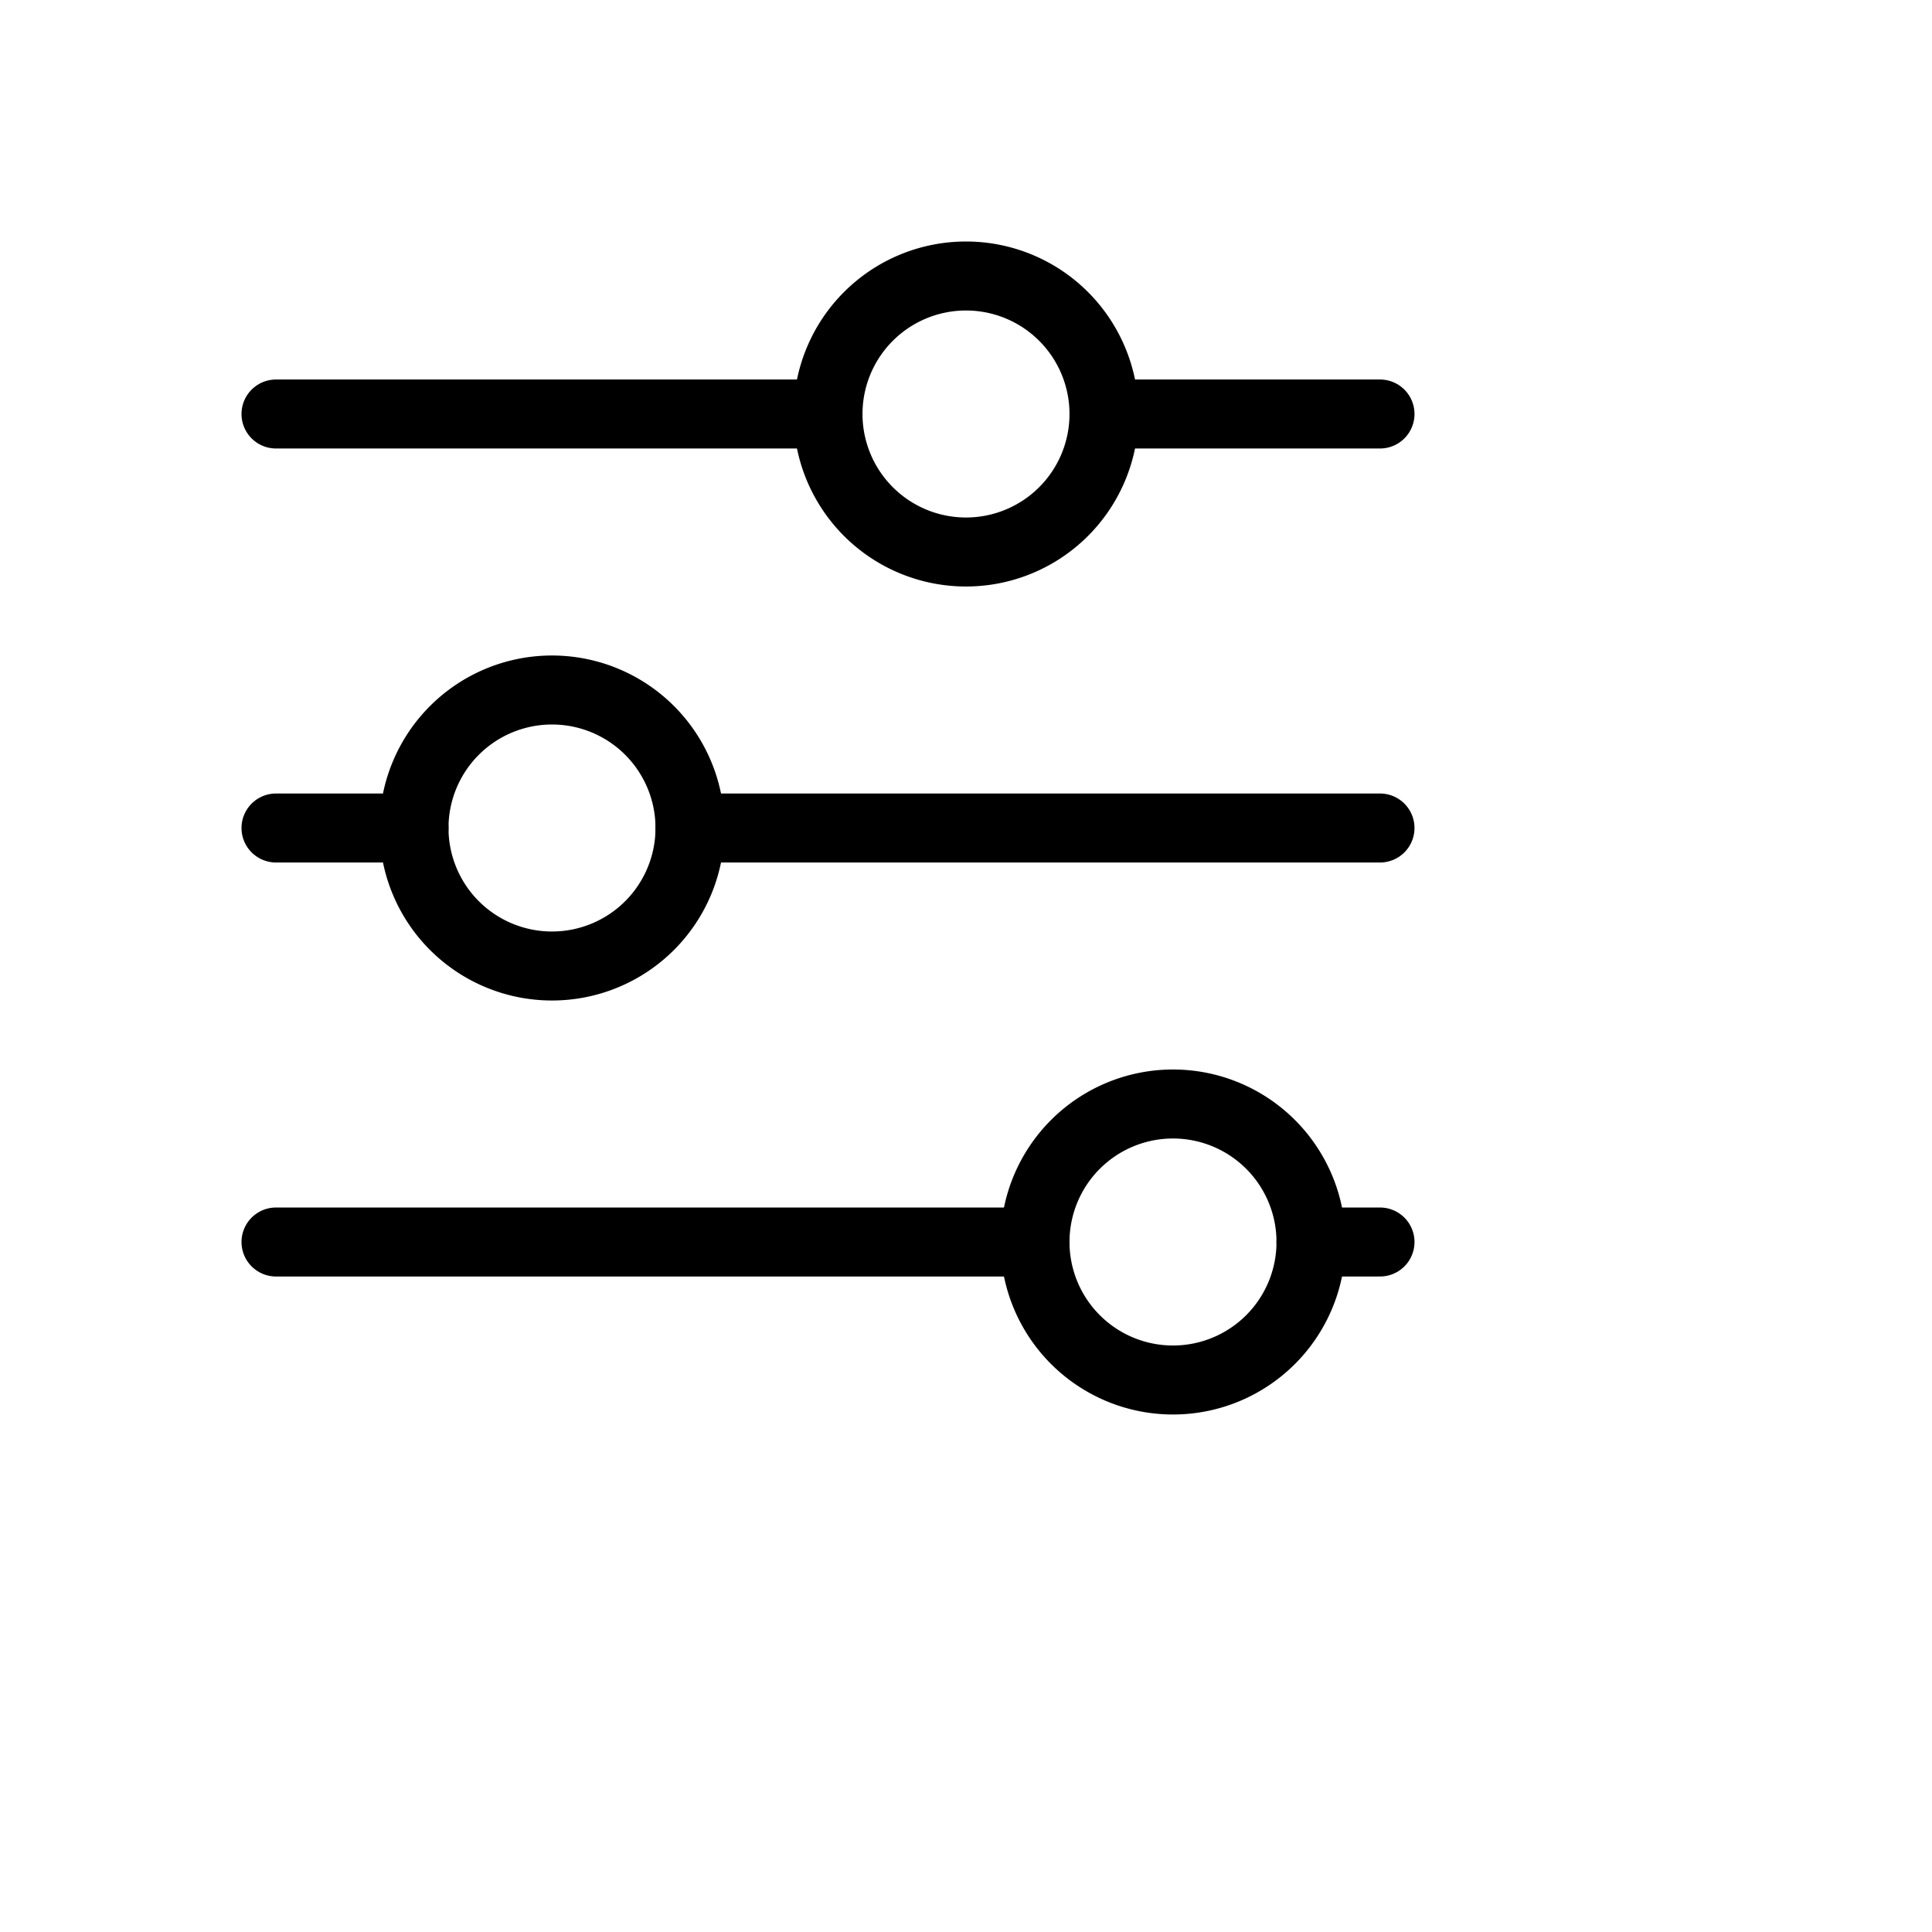 <svg
    xmlns="http://www.w3.org/2000/svg"
    class="icon icon-tabler icon-tabler-adjustments-horizontal stroke-gray-400 text-gray-400"
    width="12"
    height="12"
    viewBox="0 0 28 28"
    stroke="currentColor"
    fill="none"
    stroke-linecap="round"
    stroke-linejoin="round"
>
    <path stroke="none" d="M0 0h24v24H0z" fill="none" />
    <path d="M14 6m-2 0a2 2 0 1 0 4 0a2 2 0 1 0 -4 0" />
    <path d="M4 6l8 0" />
    <path d="M16 6l4 0" />
    <path d="M8 12m-2 0a2 2 0 1 0 4 0a2 2 0 1 0 -4 0" />
    <path d="M4 12l2 0" />
    <path d="M10 12l10 0" />
    <path d="M17 18m-2 0a2 2 0 1 0 4 0a2 2 0 1 0 -4 0" />
    <path d="M4 18l11 0" />
    <path d="M19 18l1 0" />
</svg>
